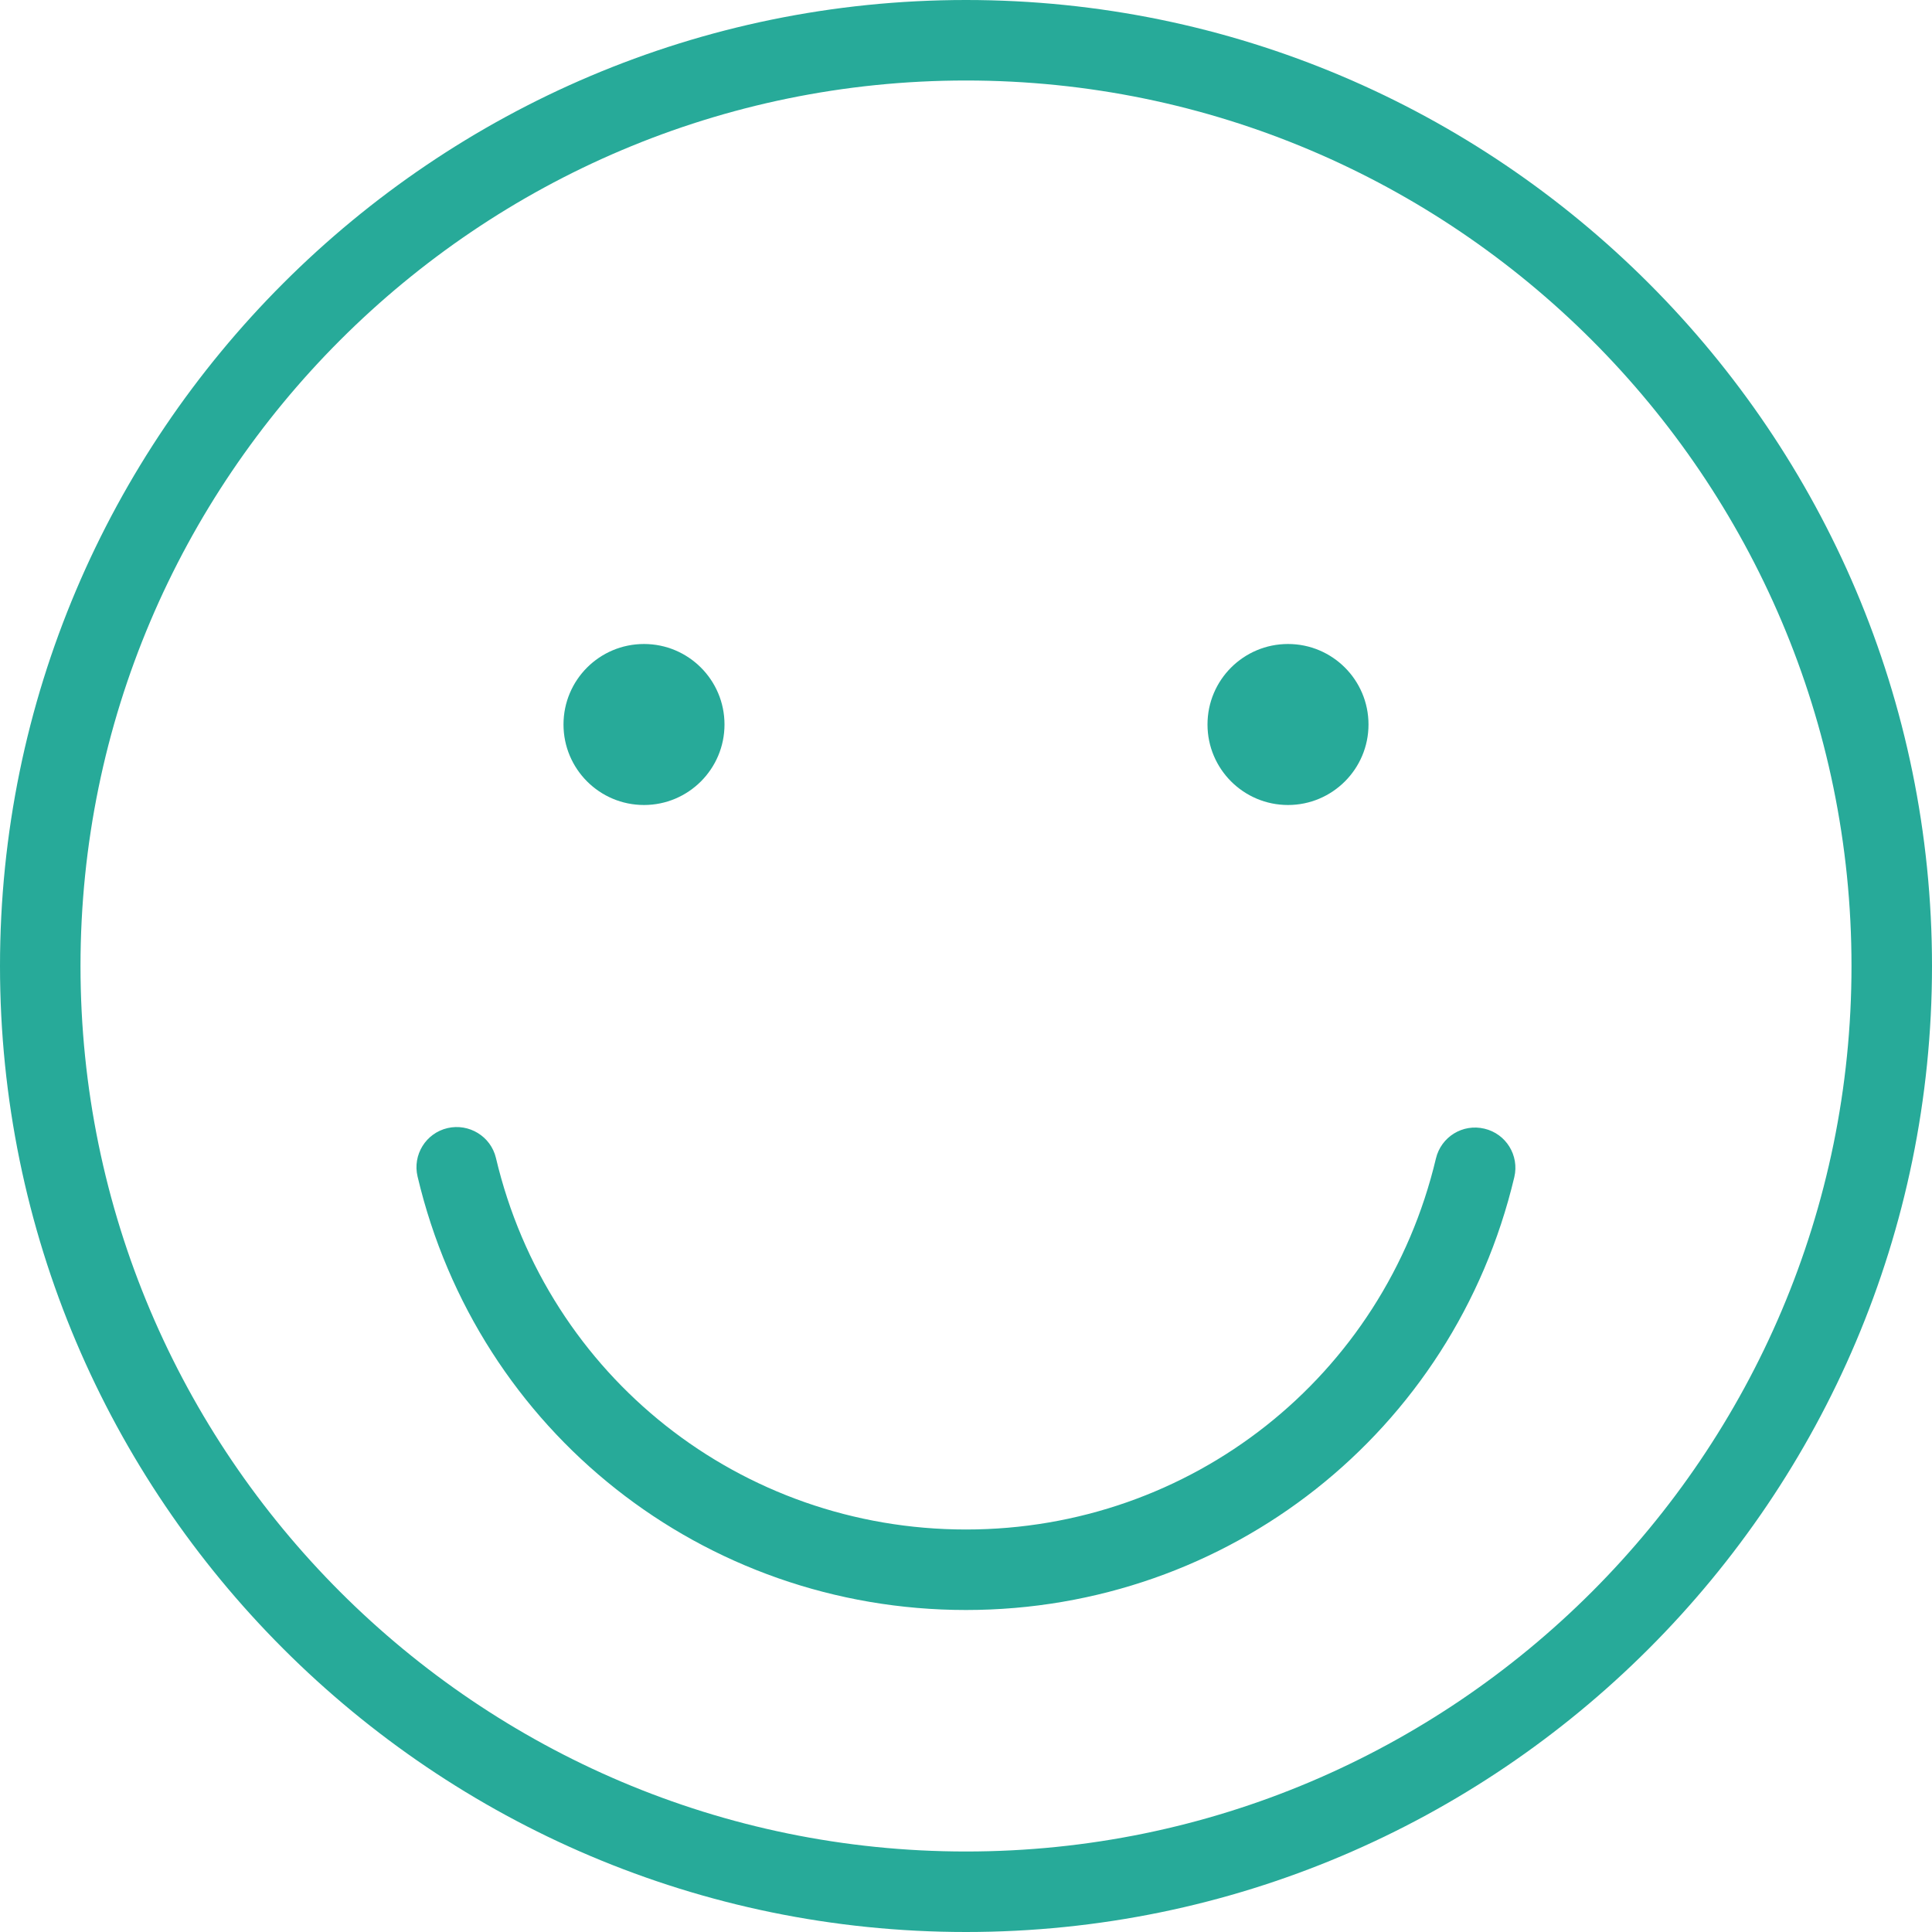 <svg
 xmlns="http://www.w3.org/2000/svg"
 xmlns:xlink="http://www.w3.org/1999/xlink"
 width="30px" height="30px">
<path fill-rule="evenodd"  fill="rgb(39, 170, 153)"
 d="M15.000,30.000 C6.729,30.000 -0.000,23.271 -0.000,15.000 C-0.000,6.729 6.729,-0.000 15.000,-0.000 C23.271,-0.000 30.000,6.729 30.000,15.000 C30.000,23.271 23.271,30.000 15.000,30.000 ZM15.000,1.250 C7.418,1.250 1.250,7.418 1.250,15.000 C1.250,22.582 7.418,28.750 15.000,28.750 C22.582,28.750 28.750,22.582 28.750,15.000 C28.750,7.418 22.582,1.250 15.000,1.250 ZM15.000,25.000 C10.922,25.000 7.420,22.232 6.484,18.269 C6.404,17.933 6.612,17.596 6.949,17.517 C7.282,17.440 7.621,17.644 7.701,17.981 C8.503,21.377 11.504,23.750 15.000,23.750 C18.491,23.750 21.492,21.381 22.297,17.989 C22.377,17.654 22.711,17.445 23.050,17.526 C23.386,17.605 23.594,17.942 23.514,18.279 C22.574,22.236 19.072,25.000 15.000,25.000 ZM20.000,12.500 C19.310,12.500 18.750,11.940 18.750,11.250 C18.750,10.559 19.310,10.000 20.000,10.000 C20.690,10.000 21.250,10.559 21.250,11.250 C21.250,11.940 20.690,12.500 20.000,12.500 ZM10.000,12.500 C9.309,12.500 8.750,11.940 8.750,11.250 C8.750,10.559 9.309,10.000 10.000,10.000 C10.690,10.000 11.250,10.559 11.250,11.250 C11.250,11.940 10.690,12.500 10.000,12.500 Z"/>
</svg>